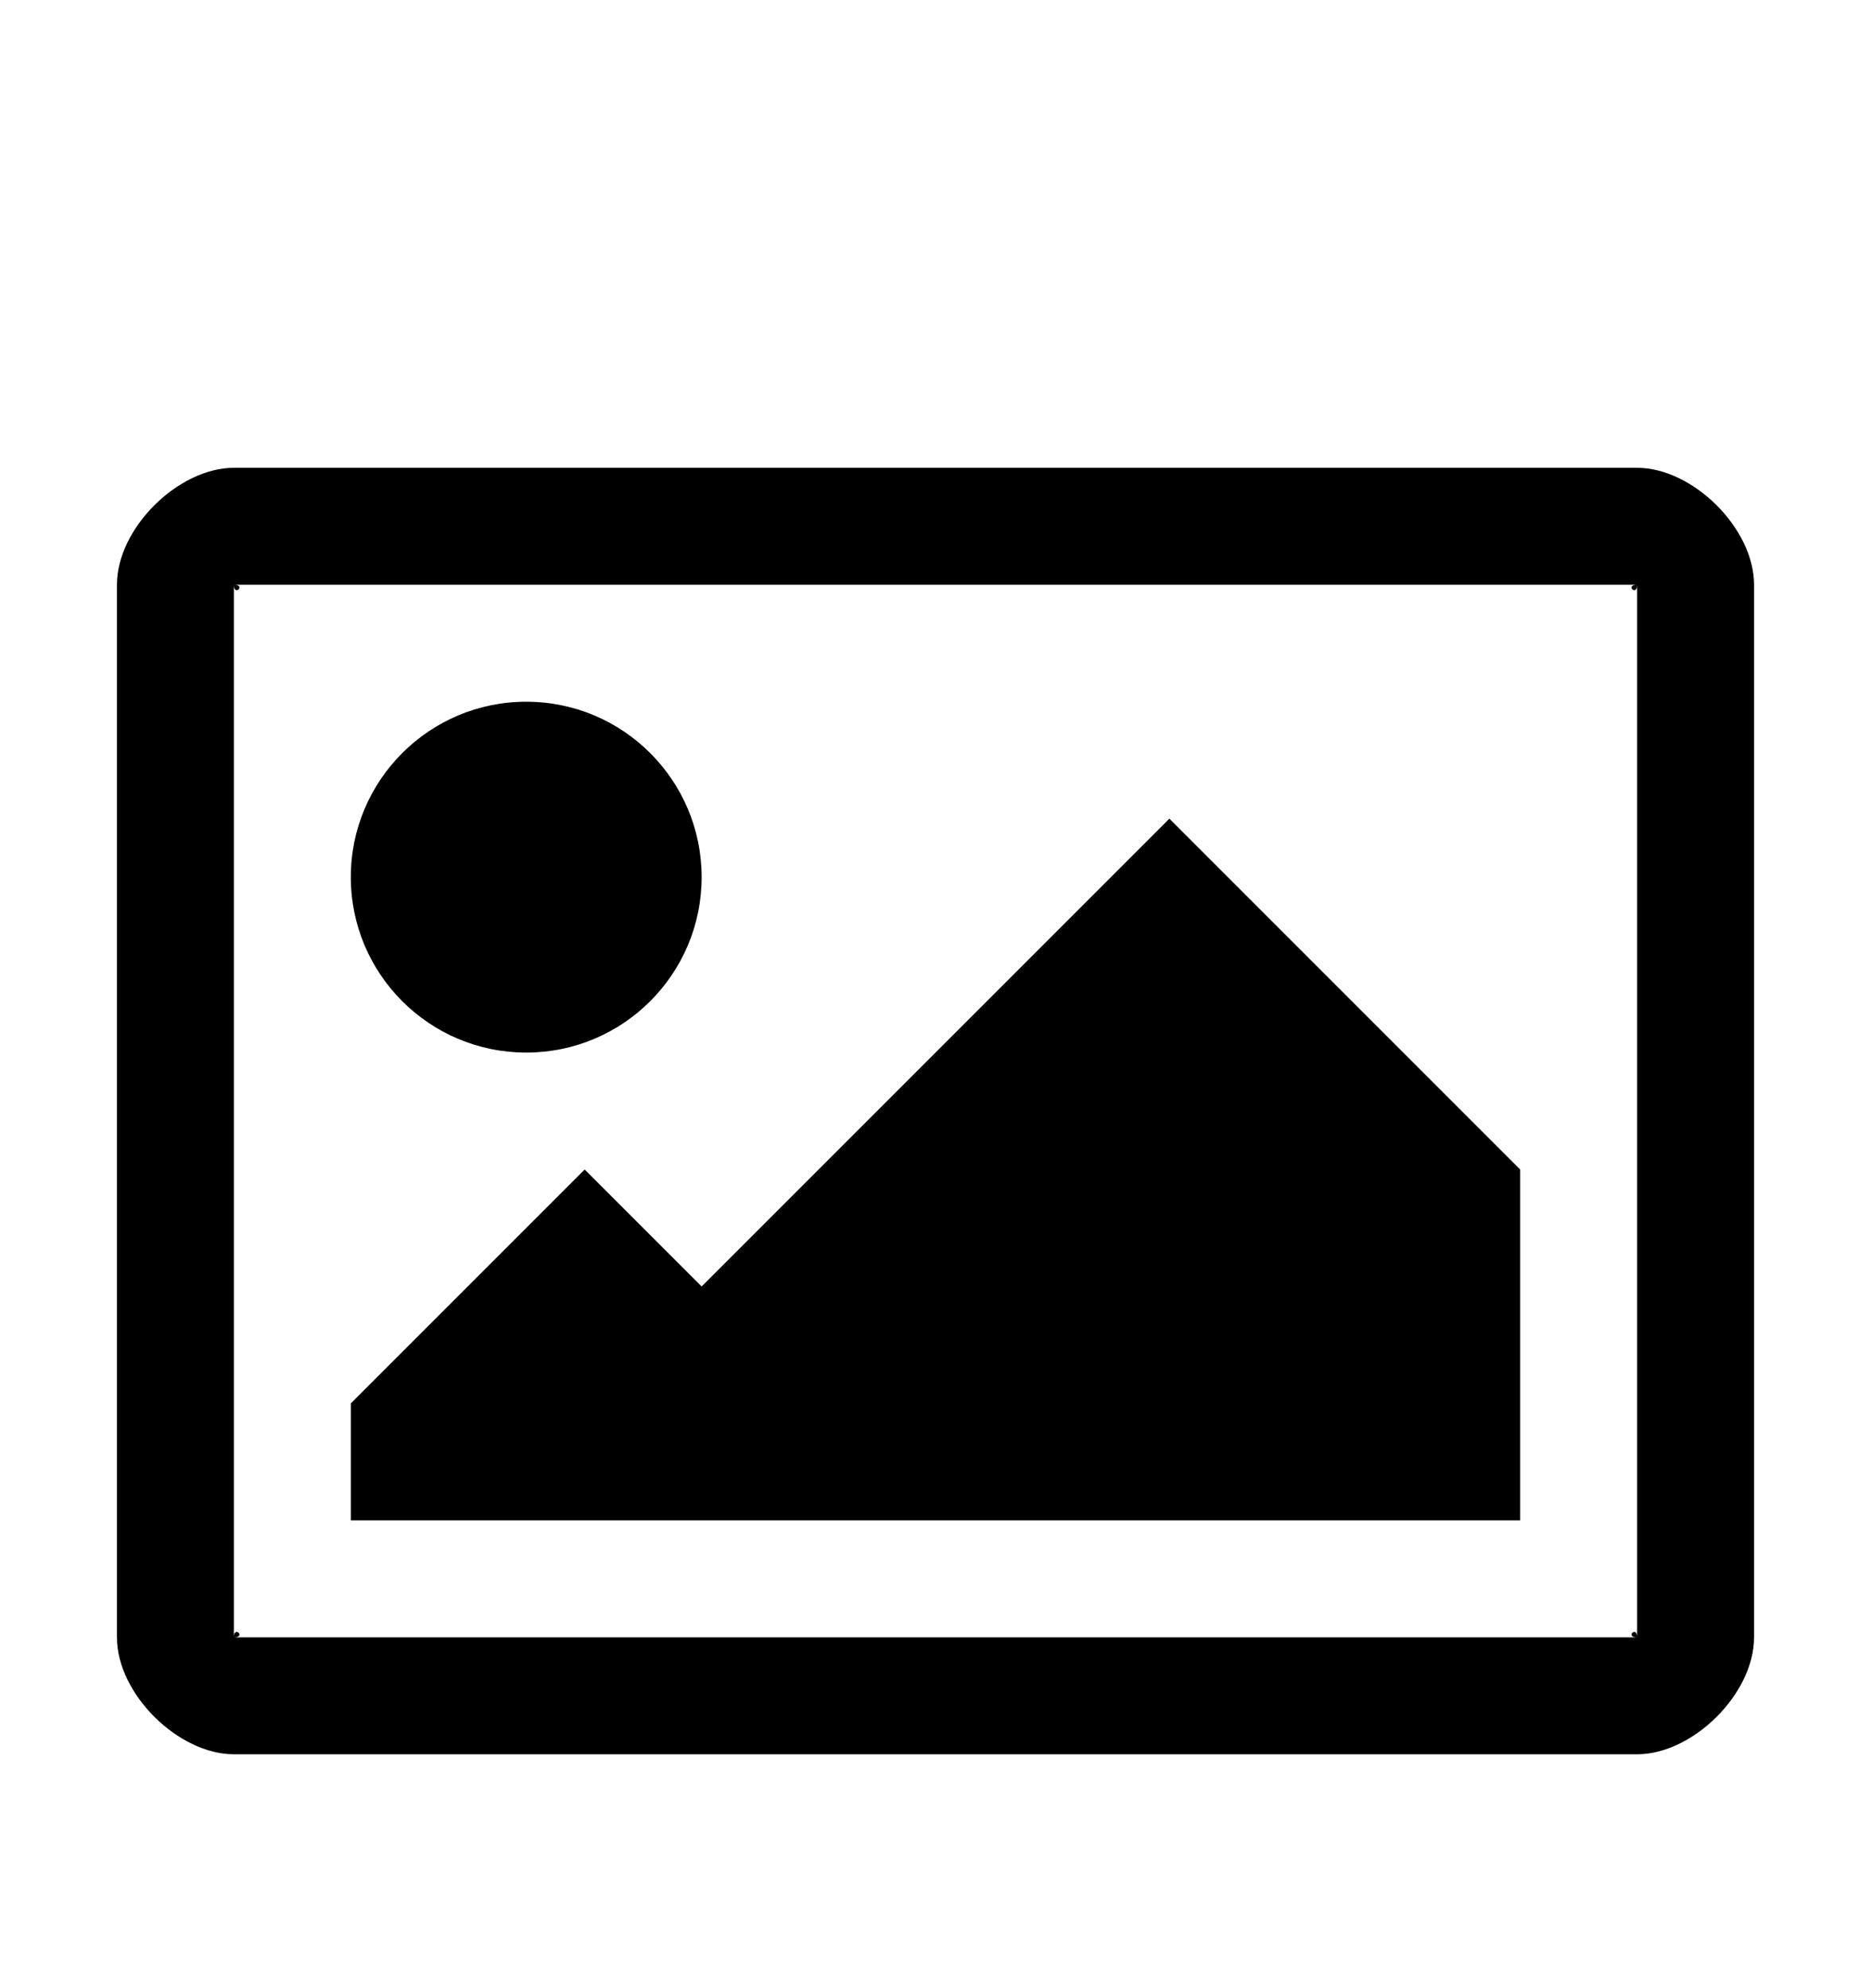<svg xmlns="http://www.w3.org/2000/svg" width="16" height="17" viewBox="0 0 16 17">
    <path fill-rule="evenodd" d="M14 15c.475 0 1-.516 1-1V5c0-.484-.525-1-1-1H2c-.475 0-1 .516-1 1v9c0 .484.525 1 1 1h12zm0-1H2c.108 0 0-.105 0 0V5c0 .105.108 0 0 0h12c-.108 0 0 .105 0 0v9c0-.105-.108 0 0 0zm-4-7l3 3v3H3v-1l2-2 1 1 4-4zM4.5 6C5.328 6 6 6.672 6 7.5S5.328 9 4.5 9 3 8.328 3 7.5 3.672 6 4.5 6z"/>
</svg>
